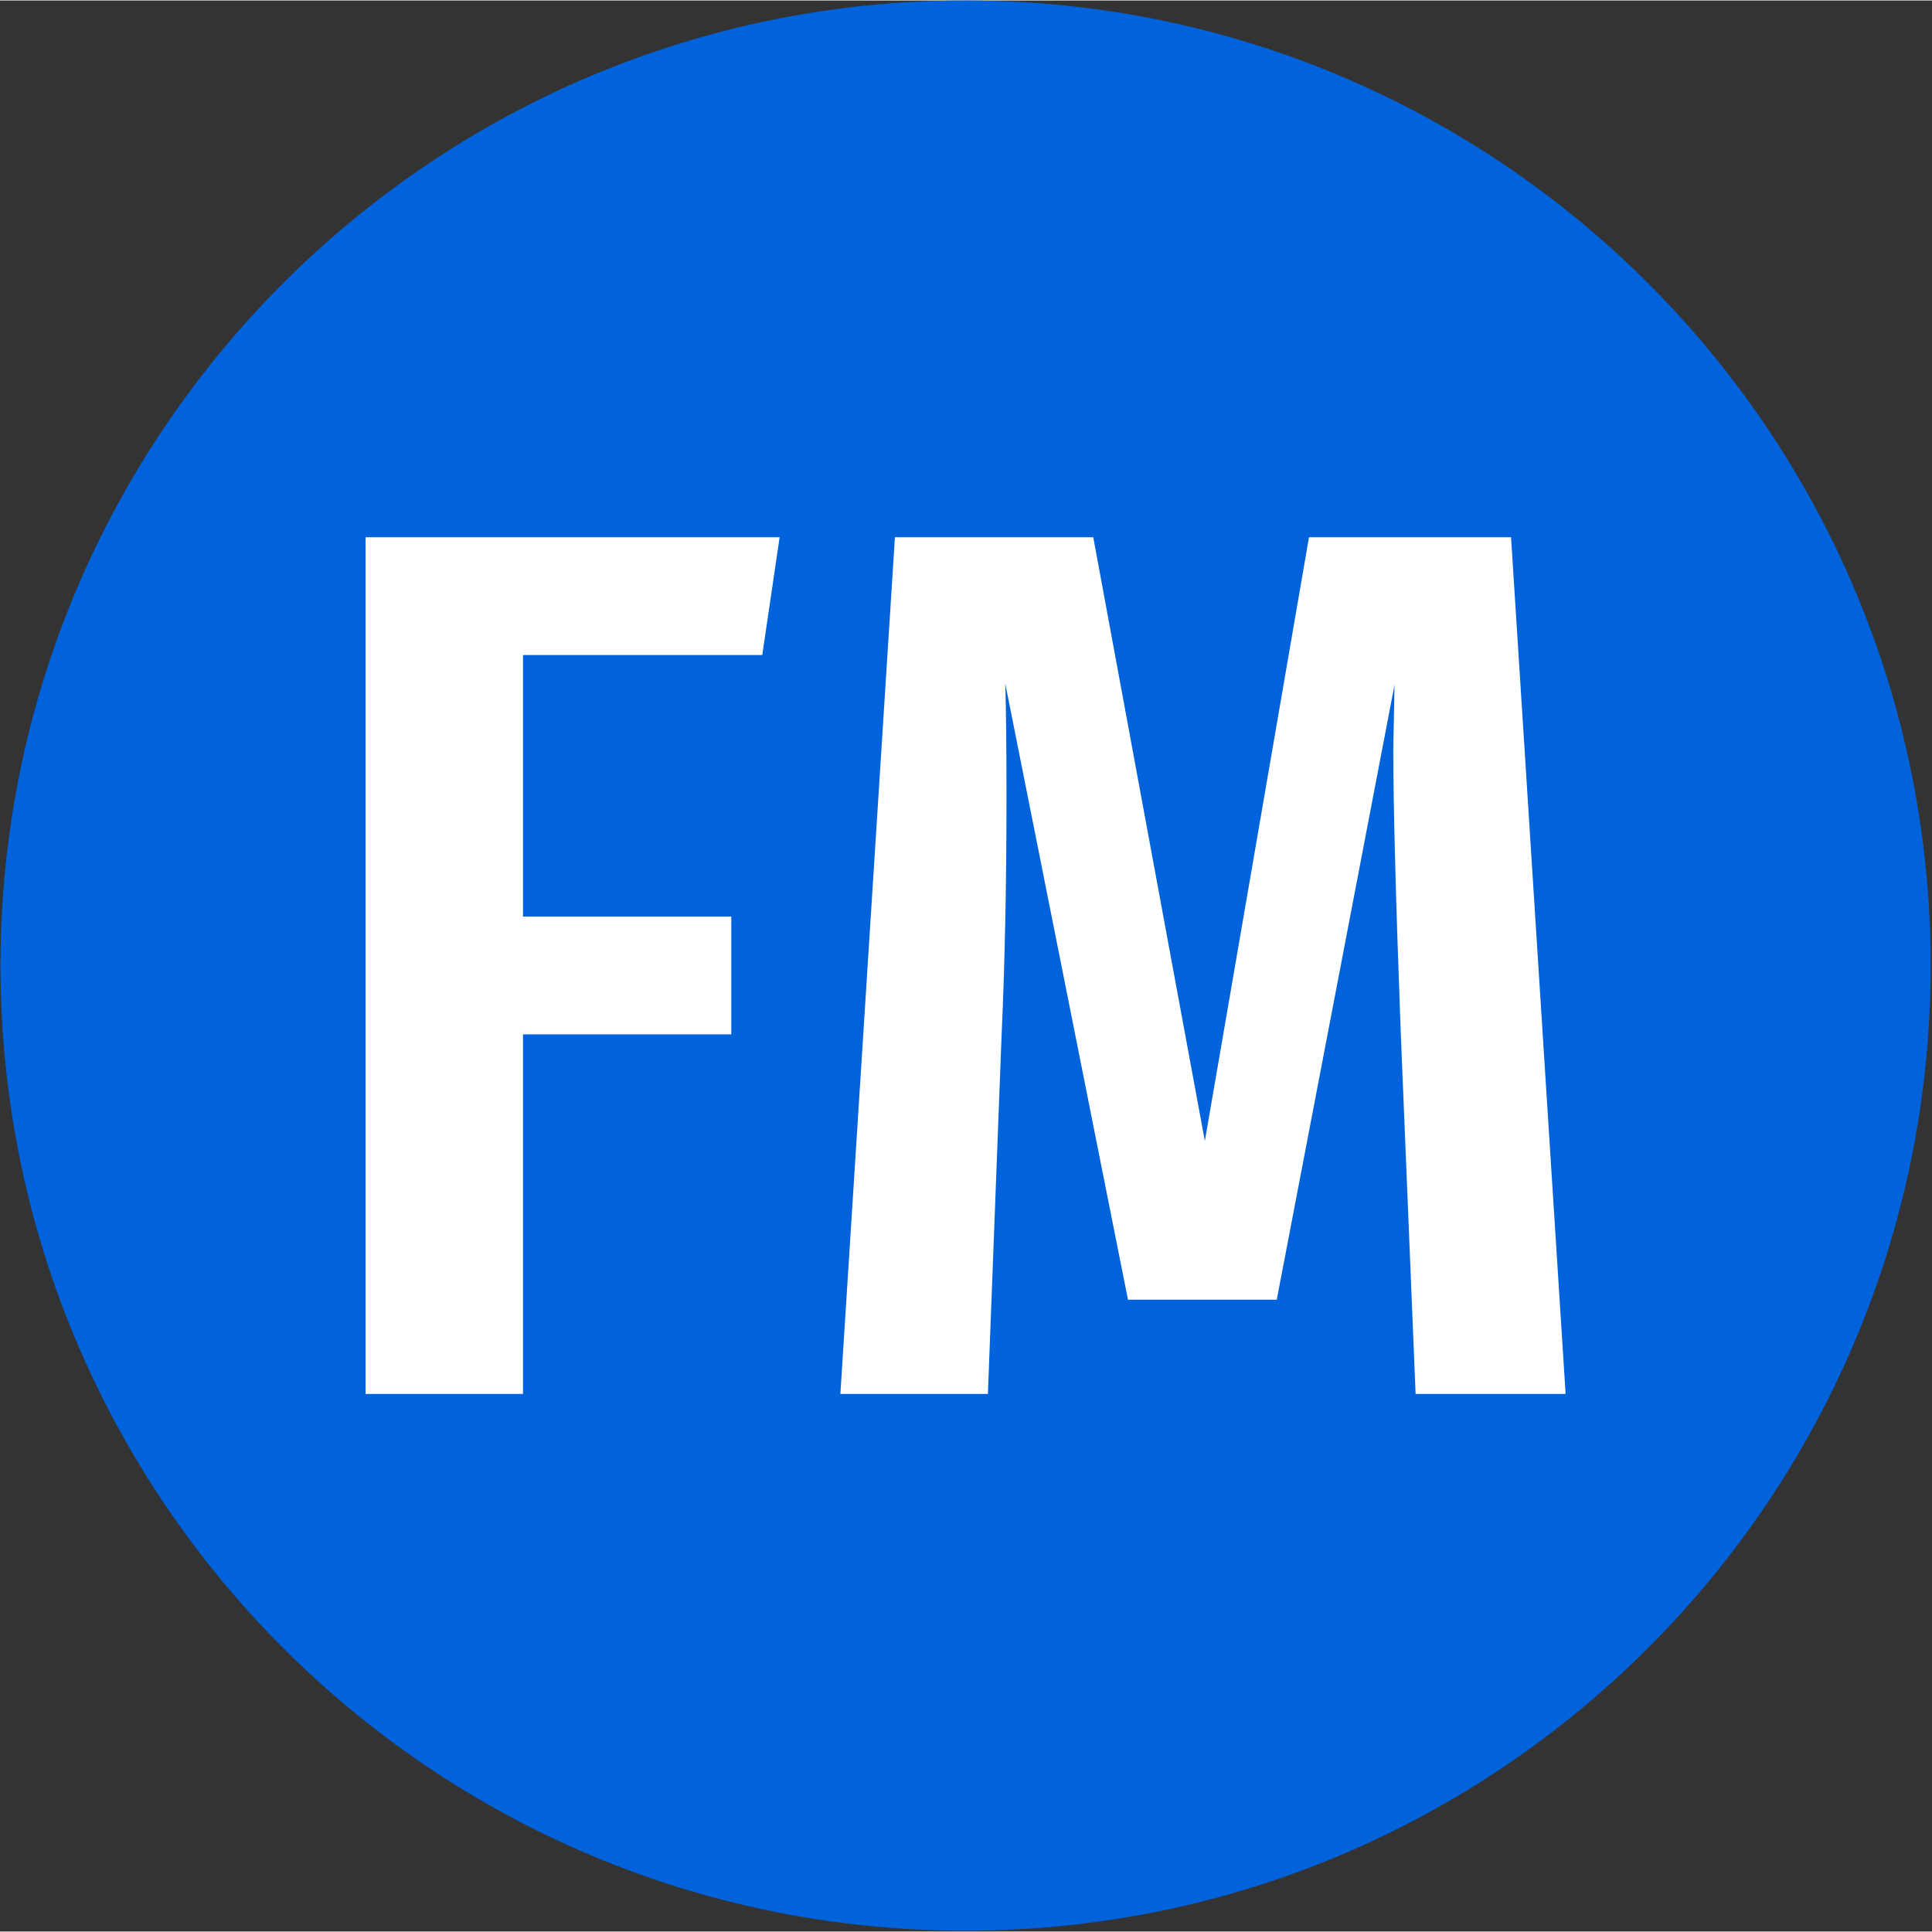 <svg xmlns="http://www.w3.org/2000/svg" version="1.1" xmlns:xlink="http://www.w3.org/1999/xlink" xmlns:svgjs="http://svgjs.dev/svgjs" width="150" height="150" viewBox="0 0 2000 1999"><rect x="0" y="0" width="2000" height="1999" fill="#333333" stroke="none"/><g transform="matrix(1,0,0,1,-0.431,-0.431)"><svg viewBox="0 0 343 343" data-background-color="#ffffff" preserveAspectRatio="xMidYMid meet" height="1999" width="2000" xmlns="http://www.w3.org/2000/svg" xmlns:xlink="http://www.w3.org/1999/xlink"><g id="tight-bounds" transform="matrix(1,0,0,1,0.074,0.074)"><svg viewBox="0 0 342.852 342.852" height="342.852" width="342.852"><g><svg></svg></g><g><svg viewBox="0 0 342.852 342.852" height="342.852" width="342.852"><g><path d="M0 171.426c0-94.676 76.75-171.426 171.426-171.426 94.676 0 171.426 76.75 171.426 171.426 0 94.676-76.75 171.426-171.426 171.426-94.676 0-171.426-76.75-171.426-171.426zM171.426 329.129c87.097 0 157.704-70.606 157.703-157.703 0-87.097-70.606-157.704-157.703-157.704-87.097 0-157.704 70.606-157.704 157.704 0 87.097 70.606 157.704 157.704 157.703z" data-fill-palette-color="tertiary" fill="#0063db" stroke="transparent"></path><ellipse rx="164.569" ry="164.569" cx="171.426" cy="171.426" fill="#0063db" stroke="transparent" stroke-width="0" fill-opacity="1" data-fill-palette-color="tertiary"></ellipse></g><g transform="matrix(1,0,0,1,64.847,95.345)"><svg viewBox="0 0 213.158 152.162" height="152.162" width="213.158"><g><svg viewBox="0 0 213.158 152.162" height="152.162" width="213.158"><g><svg viewBox="0 0 213.158 152.162" height="152.162" width="213.158"><g id="textblocktransform"><svg viewBox="0 0 213.158 152.162" height="152.162" width="213.158" id="textblock"><g><svg viewBox="0 0 213.158 152.162" height="152.162" width="213.158"><g transform="matrix(1,0,0,1,0,0)"><svg width="213.158" viewBox="3 -34.55 48.4 34.55" height="152.162" data-palette-color="#ffffff"><path d="M9.35 0L3 0 3-34.55 19.7-34.55 19-29.8 9.35-29.8 9.35-19.25 17.75-19.25 17.75-14.5 9.35-14.5 9.35 0ZM49.2-34.55L51.4 0 45.35 0 44.75-14.6Q44.45-22.6 44.45-26L44.45-26 44.5-28.6 39.75-3.8 33.75-3.8 28.8-28.65Q28.85-27.15 28.85-24.05L28.85-24.05Q28.85-18.8 28.65-14.4L28.65-14.4 28.1 0 22.15 0 24.35-34.55 32.35-34.55 36.85-10.2 41.05-34.55 49.2-34.55Z" opacity="1" transform="matrix(1,0,0,1,0,0)" fill="#ffffff" class="wordmark-text-0" data-fill-palette-color="quaternary" id="text-0"></path></svg></g></svg></g></svg></g></svg></g><g></g></svg></g></svg></g></svg></g><defs></defs></svg><rect width="342.852" height="342.852" fill="none" stroke="none" visibility="hidden"></rect></g></svg></g></svg>